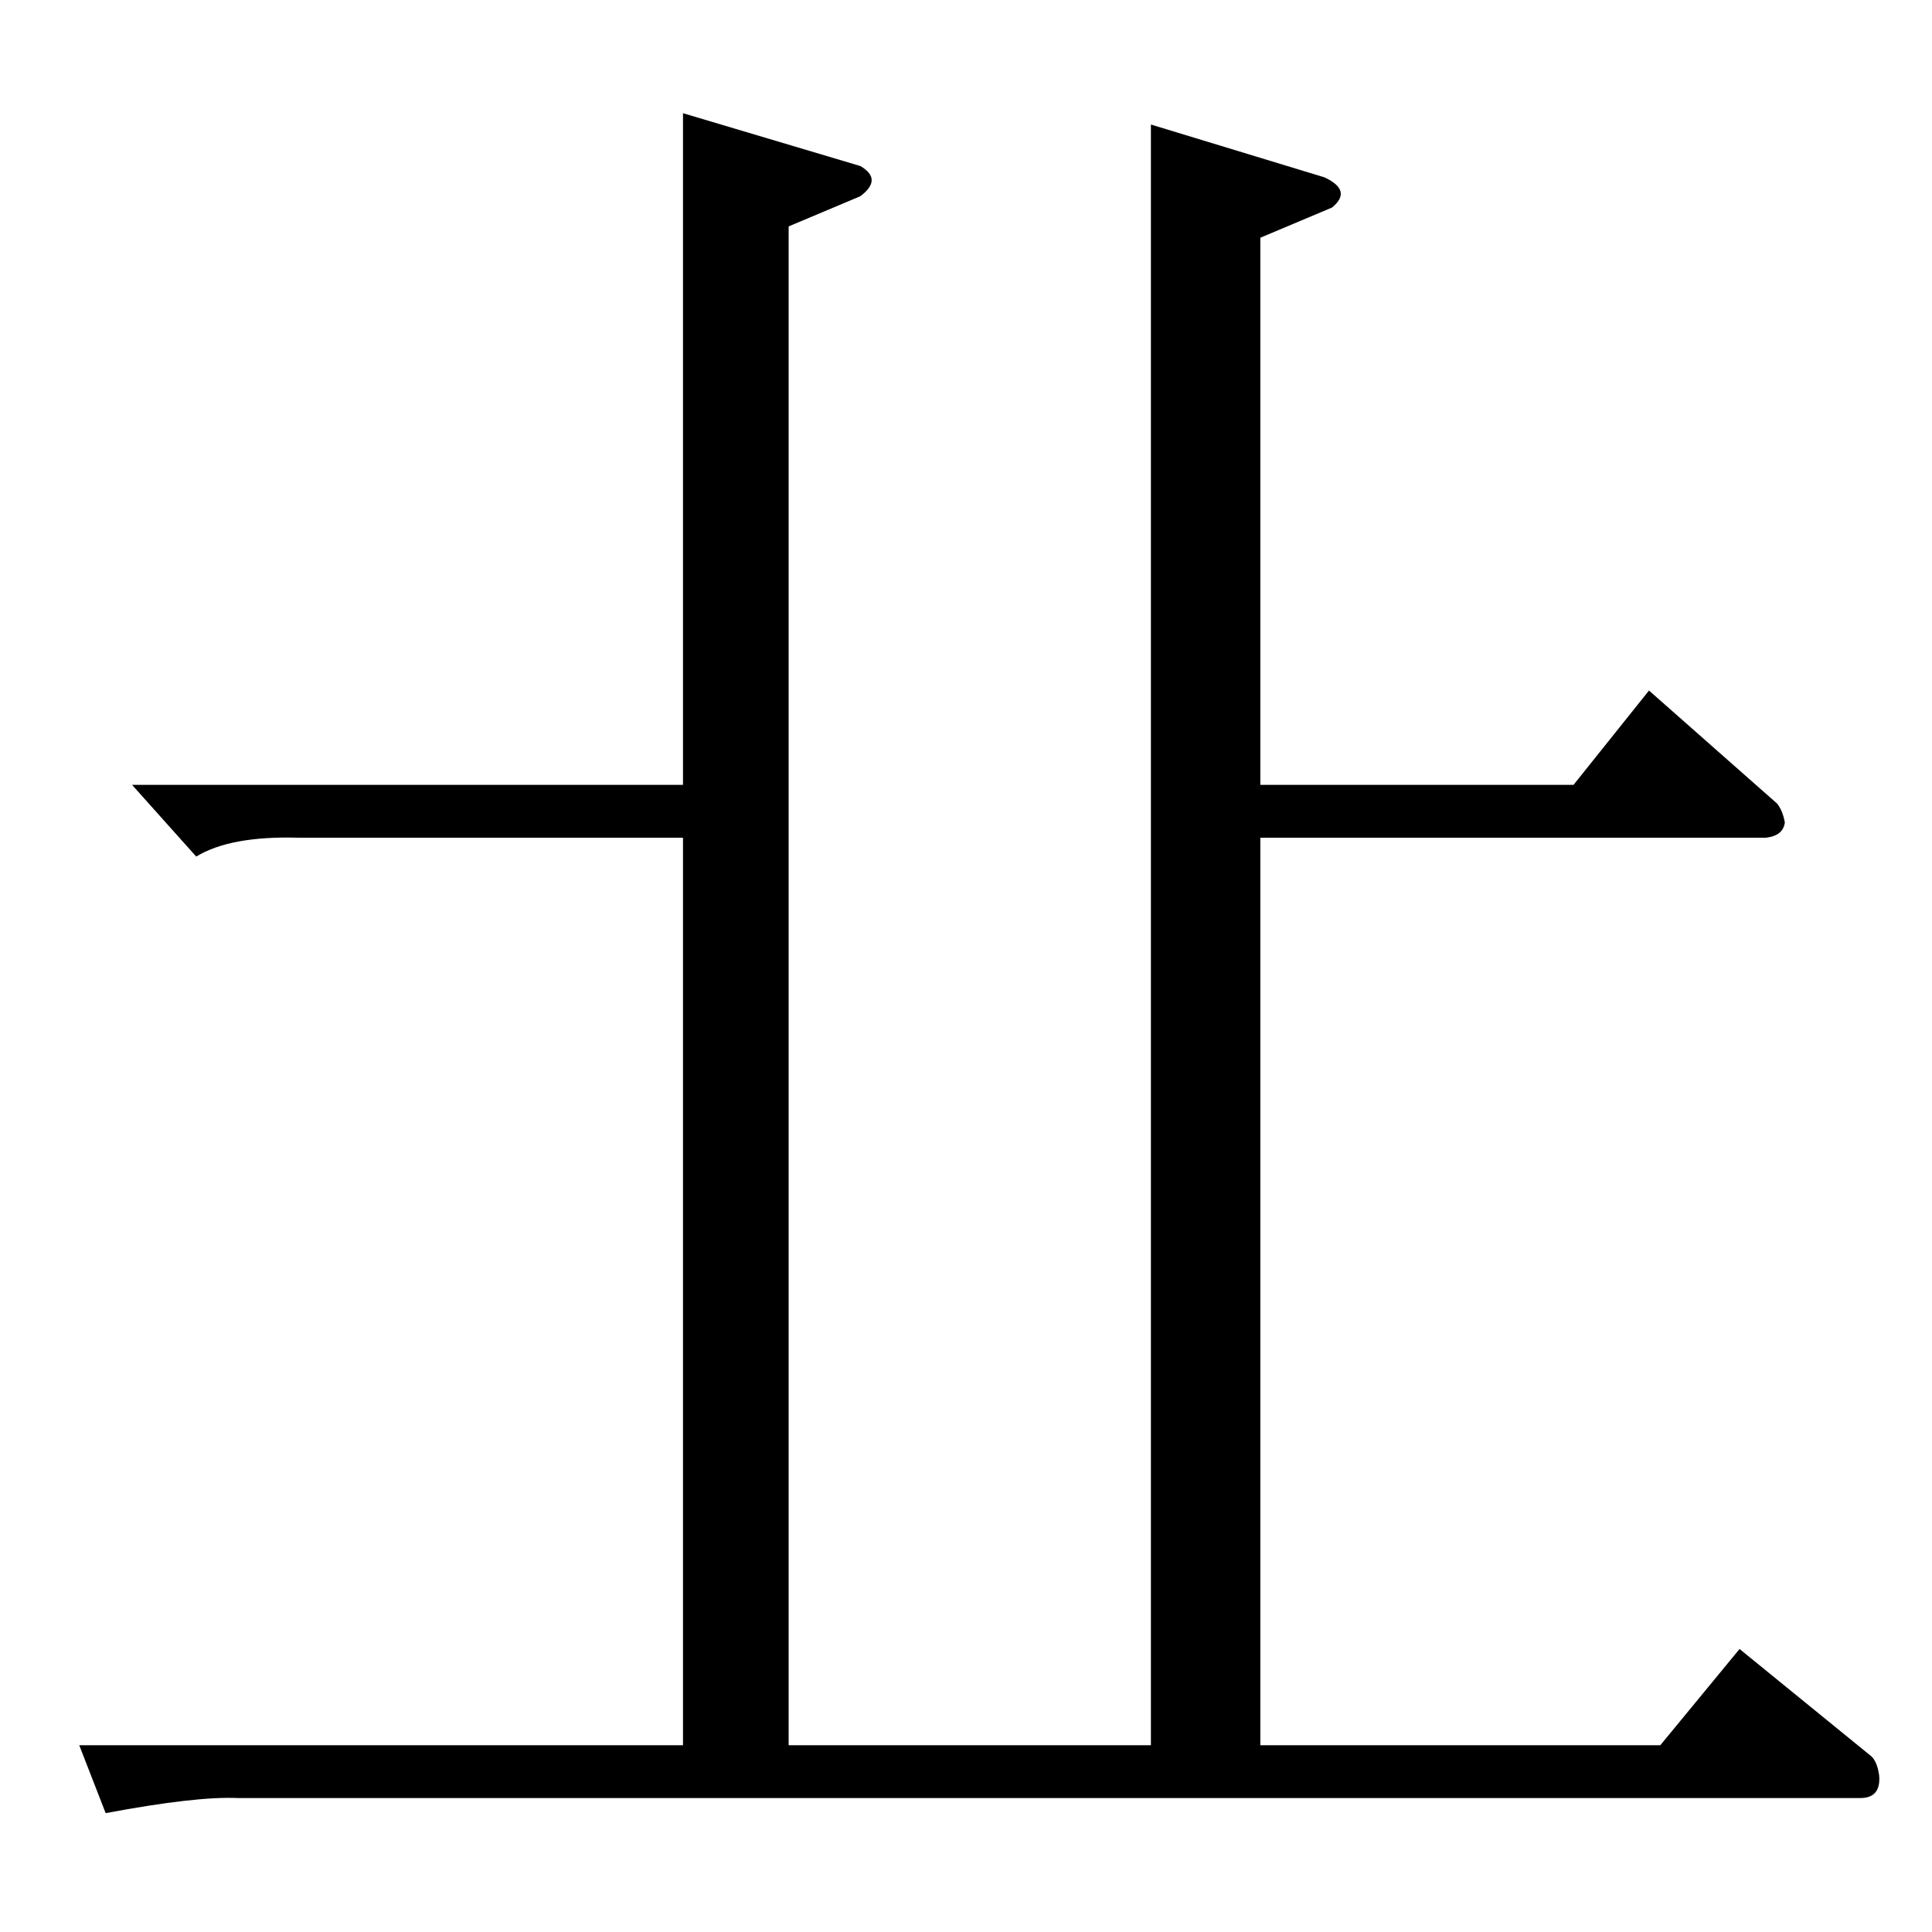 <?xml version="1.0" standalone="no"?>
<!DOCTYPE svg PUBLIC "-//W3C//DTD SVG 1.1//EN" "http://www.w3.org/Graphics/SVG/1.1/DTD/svg11.dtd" >
<svg xmlns="http://www.w3.org/2000/svg" xmlns:xlink="http://www.w3.org/1999/xlink" version="1.1" viewBox="0 -205 1024 1024">
  <g transform="matrix(1 0 0 -1 0 819)">
   <path fill="currentColor"
d="M610 958l92 -28q15 -7 4 -16l-38 -16v-290h166l40 50l68 -60q3 -4 4 -10q-1 -7 -10 -8h-268v-481h212l42 51l70 -57q3 -3 4 -10q1 -12 -10 -12h-860q-22 1 -70 -8l-14 36h320v481h-204q-36 1 -54 -10l-34 38h292v356l94 -28q12 -7 0 -16l-38 -16v-805h192v859v0v0z" />
  </g>

</svg>
